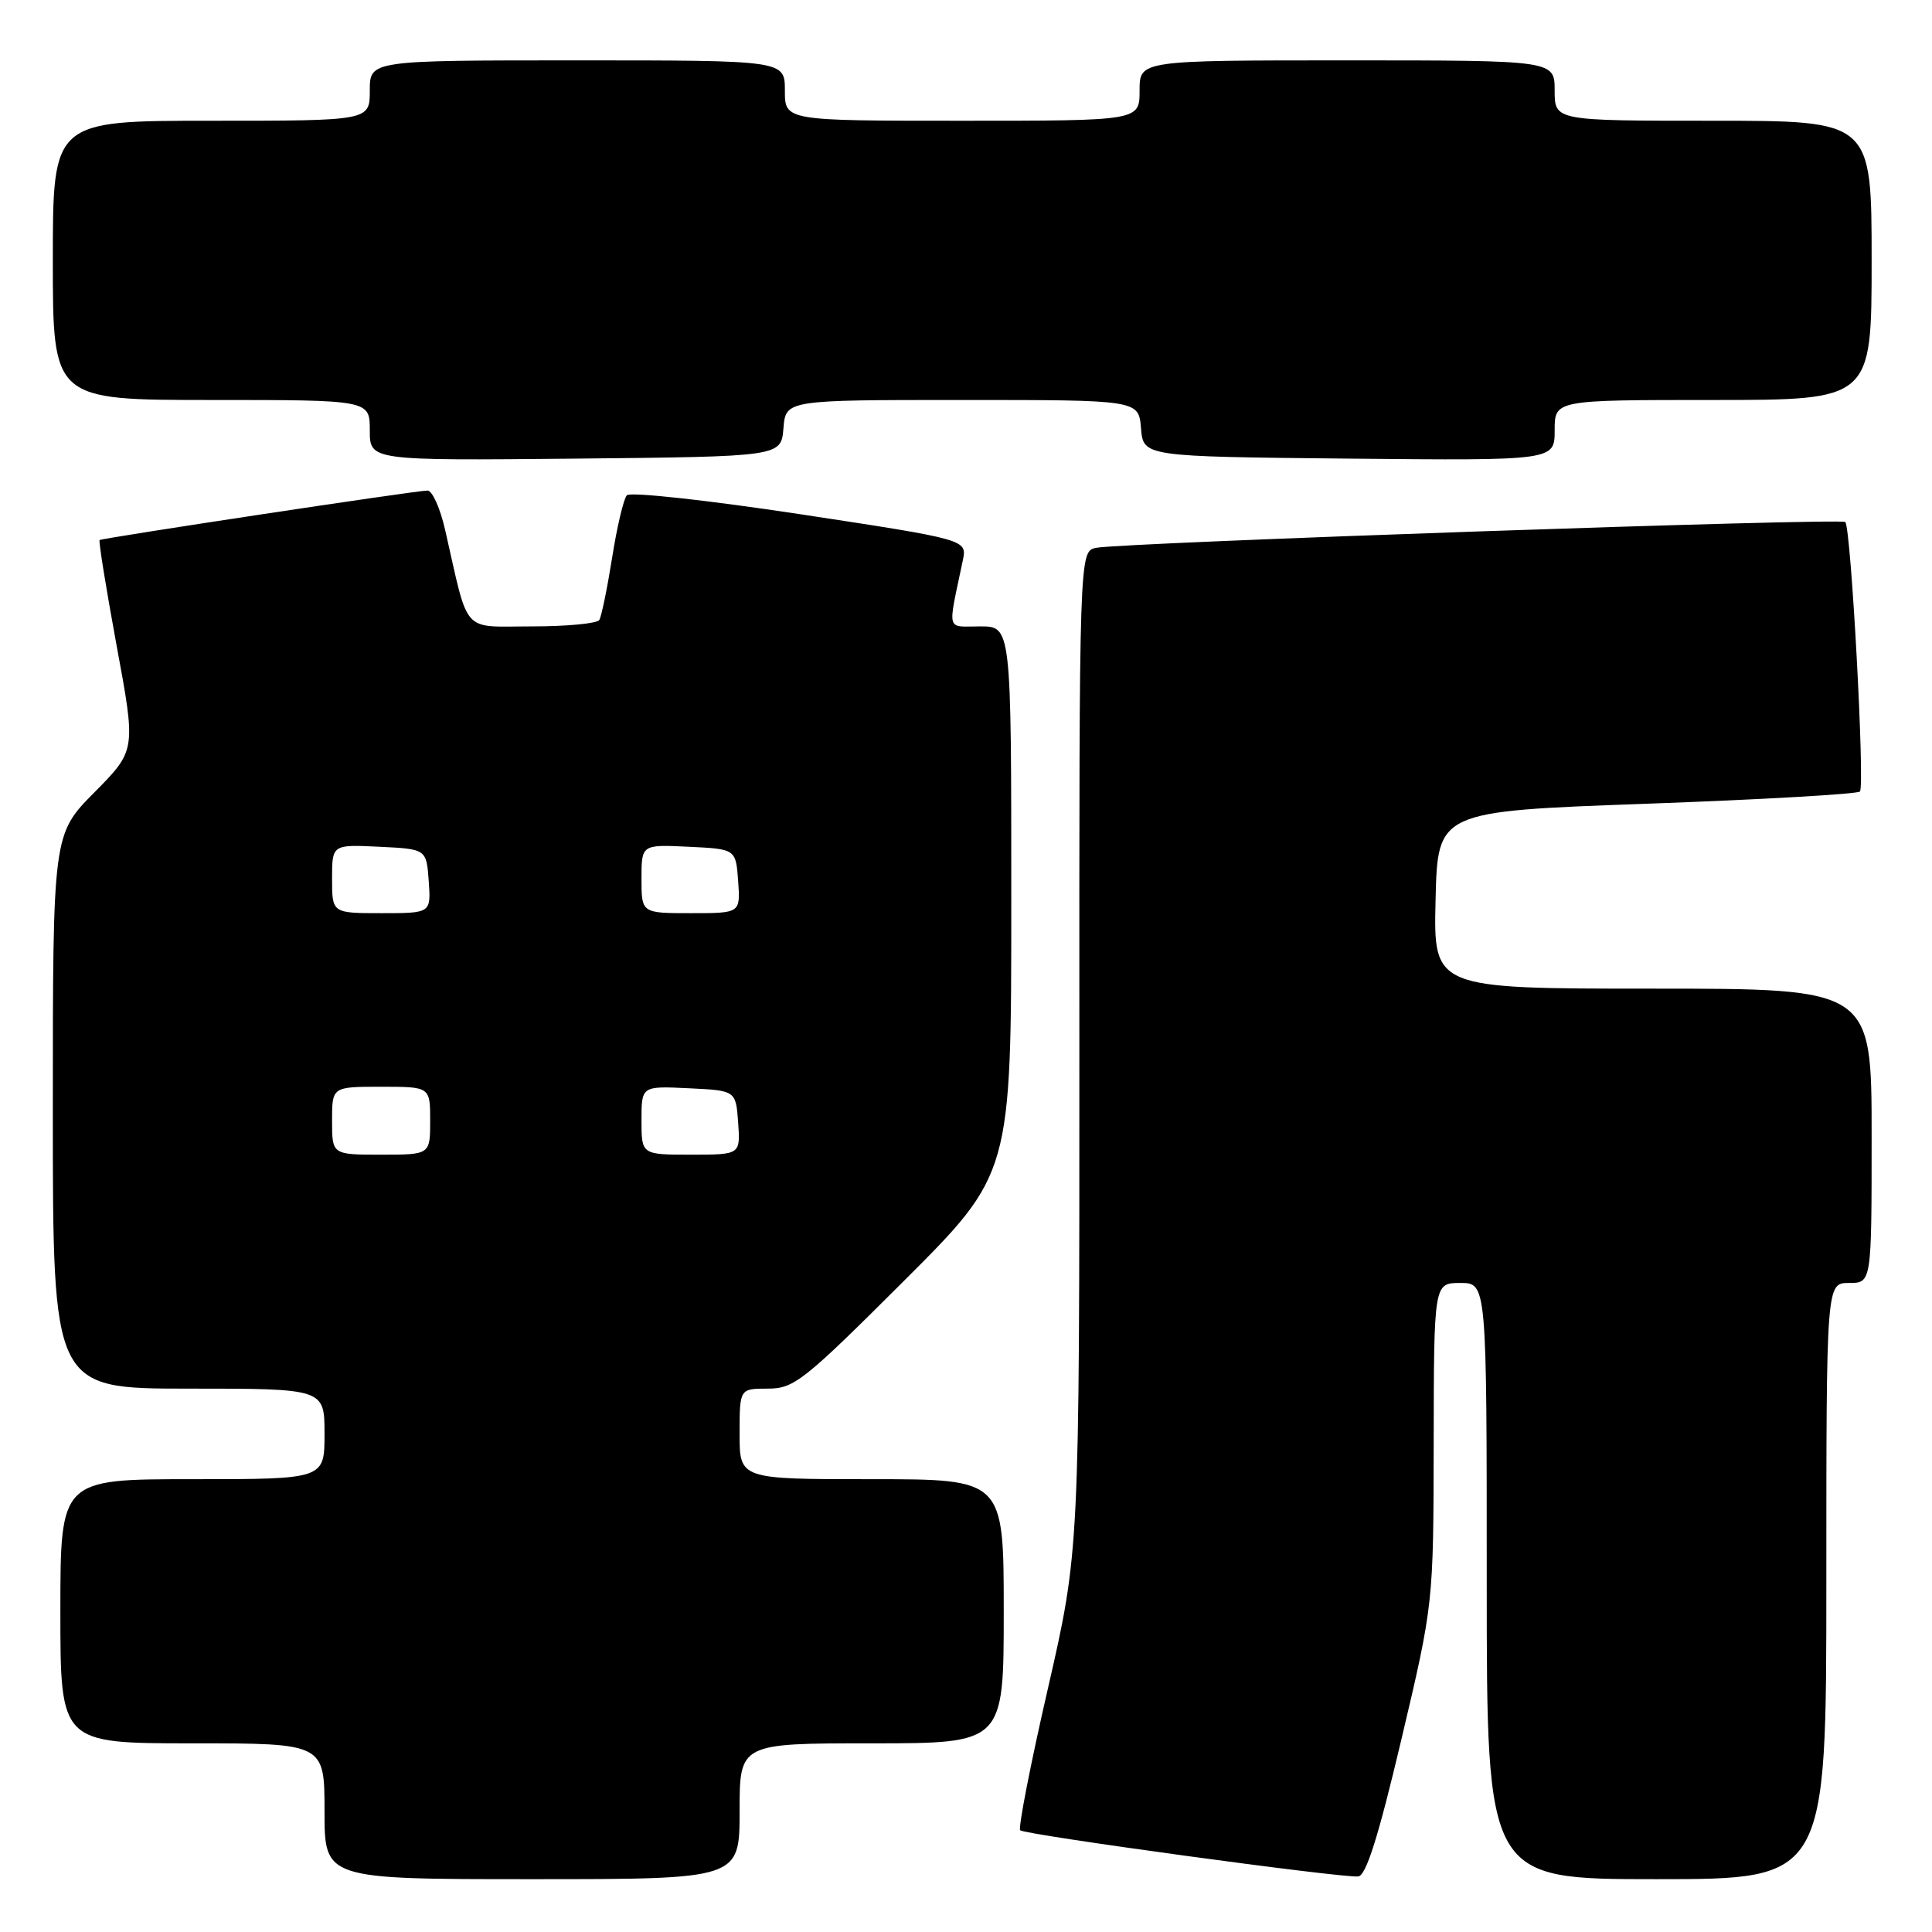 <?xml version="1.0" encoding="UTF-8" standalone="no"?>
<!DOCTYPE svg PUBLIC "-//W3C//DTD SVG 1.1//EN" "http://www.w3.org/Graphics/SVG/1.1/DTD/svg11.dtd" >
<svg xmlns="http://www.w3.org/2000/svg" xmlns:xlink="http://www.w3.org/1999/xlink" version="1.1" viewBox="0 0 256 256">
 <g >
 <path fill="currentColor"
d=" M 98.00 240.00 C 98.00 231.00 98.00 231.00 115.50 231.00 C 133.00 231.00 133.00 231.00 133.00 213.50 C 133.00 196.00 133.00 196.00 115.50 196.00 C 98.00 196.00 98.00 196.00 98.00 190.00 C 98.00 184.00 98.00 184.00 101.74 184.00 C 105.21 184.00 106.48 183.00 119.74 169.76 C 134.00 155.53 134.00 155.53 134.00 119.26 C 134.00 83.00 134.00 83.00 129.88 83.00 C 125.30 83.00 125.55 83.95 127.58 74.25 C 128.15 71.50 128.15 71.50 105.99 68.13 C 93.69 66.27 83.49 65.15 83.06 65.63 C 82.63 66.11 81.75 69.83 81.11 73.90 C 80.46 77.97 79.70 81.68 79.41 82.15 C 79.12 82.62 75.10 83.00 70.48 83.00 C 61.04 83.00 62.19 84.27 58.99 70.25 C 58.34 67.36 57.28 65.00 56.65 65.00 C 55.23 64.99 13.62 71.28 13.20 71.56 C 13.04 71.67 14.06 77.98 15.46 85.59 C 18.02 99.42 18.02 99.42 12.51 104.99 C 7.00 110.56 7.00 110.56 7.00 147.28 C 7.00 184.00 7.00 184.00 25.00 184.00 C 43.00 184.00 43.00 184.00 43.00 190.00 C 43.00 196.00 43.00 196.00 25.50 196.00 C 8.00 196.00 8.00 196.00 8.00 213.50 C 8.00 231.00 8.00 231.00 25.50 231.00 C 43.00 231.00 43.00 231.00 43.00 240.00 C 43.00 249.00 43.00 249.00 70.50 249.00 C 98.00 249.00 98.00 249.00 98.00 240.00 Z  M 185.69 230.49 C 189.94 212.50 189.94 212.50 189.97 191.25 C 190.00 170.00 190.00 170.00 193.50 170.00 C 197.00 170.00 197.00 170.00 197.00 209.50 C 197.00 249.00 197.00 249.00 219.50 249.00 C 242.00 249.00 242.00 249.00 242.00 209.50 C 242.00 170.00 242.00 170.00 245.00 170.00 C 248.00 170.00 248.00 170.00 248.00 150.50 C 248.00 131.00 248.00 131.00 218.97 131.00 C 189.94 131.00 189.94 131.00 190.22 119.25 C 190.50 107.50 190.50 107.50 218.17 106.50 C 233.39 105.95 246.12 105.22 246.45 104.88 C 247.13 104.20 245.27 69.93 244.51 69.17 C 243.96 68.62 148.67 71.90 145.25 72.59 C 143.00 73.04 143.00 73.04 143.02 139.27 C 143.03 205.50 143.03 205.50 138.85 223.75 C 136.54 233.78 134.90 242.23 135.18 242.52 C 135.79 243.12 177.79 248.86 179.97 248.64 C 181.02 248.53 182.64 243.38 185.69 230.49 Z  M 103.81 56.75 C 104.12 53.00 104.12 53.00 127.50 53.00 C 150.88 53.00 150.88 53.00 151.19 56.75 C 151.50 60.50 151.50 60.50 178.75 60.77 C 206.00 61.03 206.00 61.03 206.00 57.02 C 206.00 53.00 206.00 53.00 227.00 53.00 C 248.00 53.00 248.00 53.00 248.00 34.50 C 248.00 16.00 248.00 16.00 227.00 16.00 C 206.00 16.00 206.00 16.00 206.00 12.00 C 206.00 8.00 206.00 8.00 178.50 8.00 C 151.00 8.00 151.00 8.00 151.00 12.00 C 151.00 16.00 151.00 16.00 127.50 16.00 C 104.00 16.00 104.00 16.00 104.00 12.00 C 104.00 8.00 104.00 8.00 76.50 8.00 C 49.00 8.00 49.00 8.00 49.00 12.00 C 49.00 16.00 49.00 16.00 28.00 16.00 C 7.00 16.00 7.00 16.00 7.00 34.50 C 7.00 53.00 7.00 53.00 28.00 53.00 C 49.00 53.00 49.00 53.00 49.00 57.02 C 49.00 61.03 49.00 61.03 76.25 60.77 C 103.50 60.50 103.50 60.50 103.81 56.75 Z  M 44.00 148.50 C 44.00 144.00 44.00 144.00 50.50 144.00 C 57.00 144.00 57.00 144.00 57.00 148.50 C 57.00 153.00 57.00 153.00 50.50 153.00 C 44.00 153.00 44.00 153.00 44.00 148.50 Z  M 85.00 148.45 C 85.00 143.90 85.00 143.90 91.25 144.20 C 97.50 144.50 97.50 144.50 97.81 148.75 C 98.11 153.00 98.11 153.00 91.56 153.00 C 85.00 153.00 85.00 153.00 85.00 148.45 Z  M 44.00 116.45 C 44.00 111.90 44.00 111.90 50.25 112.20 C 56.50 112.50 56.50 112.50 56.81 116.75 C 57.11 121.00 57.11 121.00 50.56 121.00 C 44.00 121.00 44.00 121.00 44.00 116.45 Z  M 85.00 116.45 C 85.00 111.90 85.00 111.90 91.25 112.20 C 97.50 112.50 97.50 112.50 97.81 116.75 C 98.11 121.00 98.11 121.00 91.56 121.00 C 85.00 121.00 85.00 121.00 85.00 116.45 Z "/>
</g>
</svg>